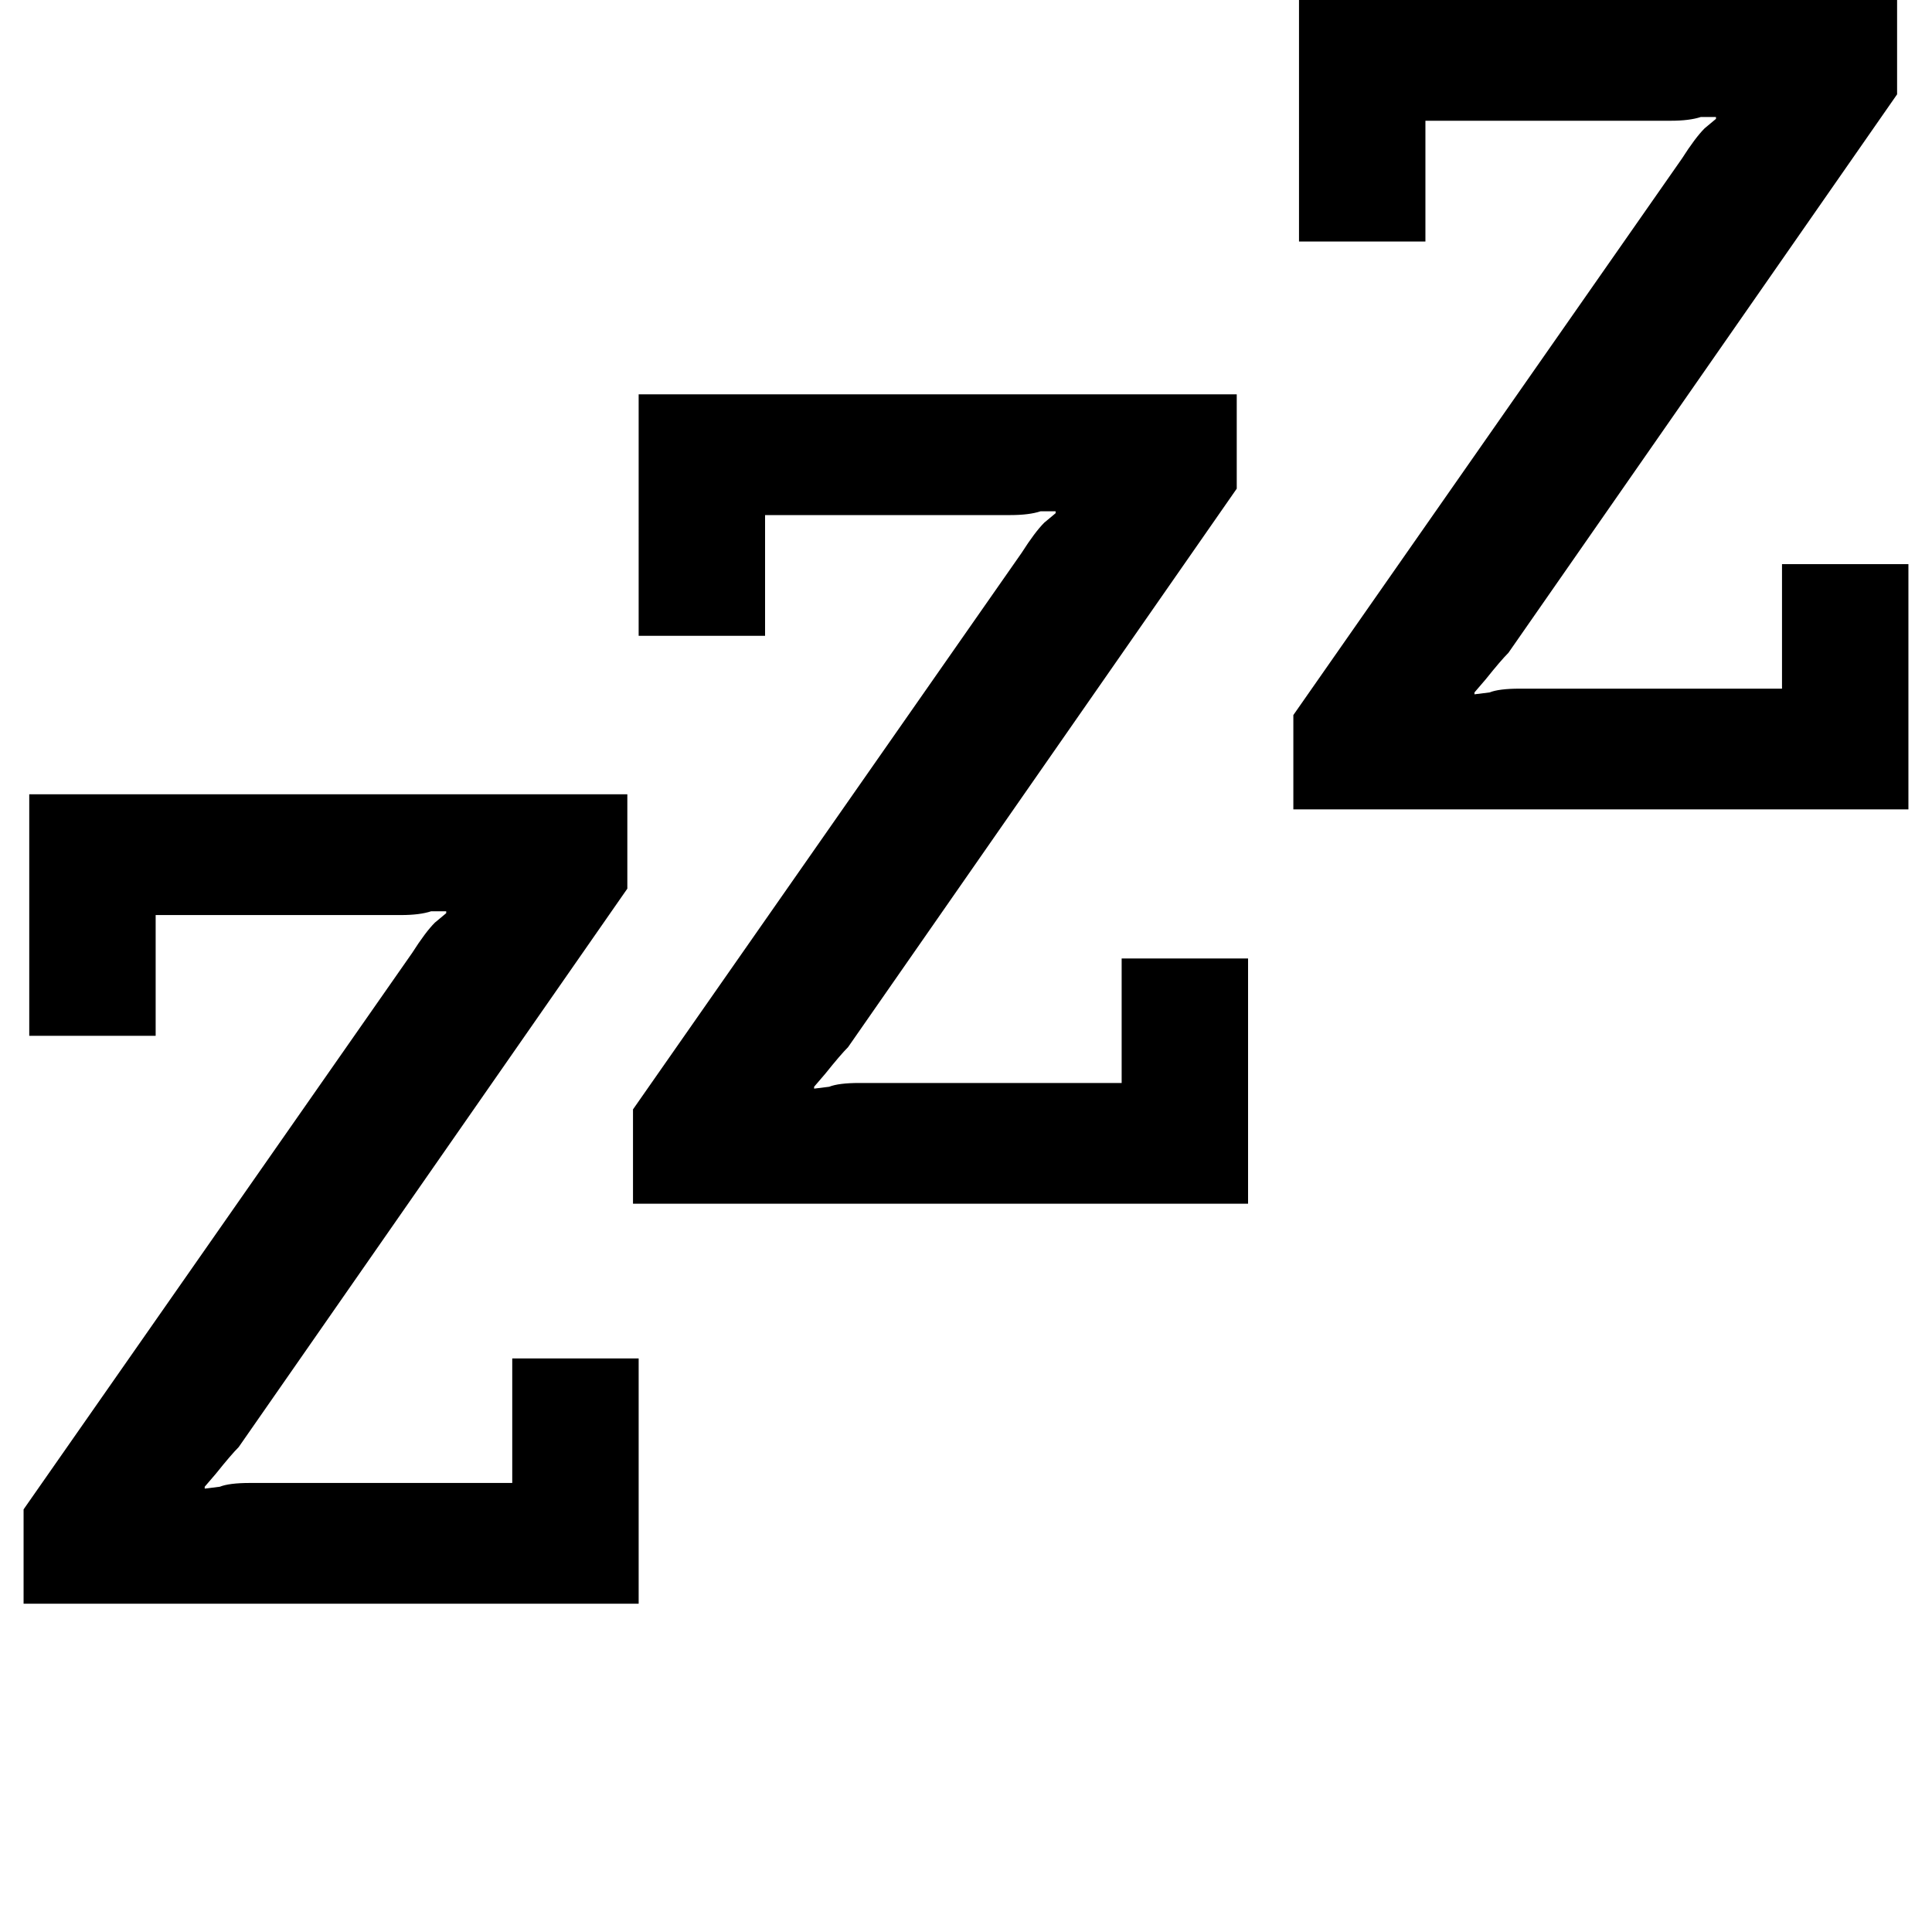 <svg xmlns="http://www.w3.org/2000/svg" width="1024" height="1024"><path d="M661.5 508v130h-326v-50l206-295q7-11 12-16l6-5v-1h-8q-6 2-16 2h-130v64h-67V209h317v50l-206 296q-4 4-12 14l-6 7v1l8-1q5-2 16-2h139v-66h67zm-323 212v130h-326v-50l206-295q7-11 12-16l6-5v-1h-8q-6 2-16 2h-130v64h-67V421h317v50l-206 296q-4 4-12 14l-6 7v1l8-1q5-2 16-2h139v-66h67zm673-421v130h-326v-50l206-295q7-11 12-16l6-5v-1h-8q-6 2-16 2h-130v64h-67V0h317v50l-206 296q-4 4-12 14l-6 7v1l8-1q5-2 16-2h139v-66h67z" fill="currentColor"/></svg>